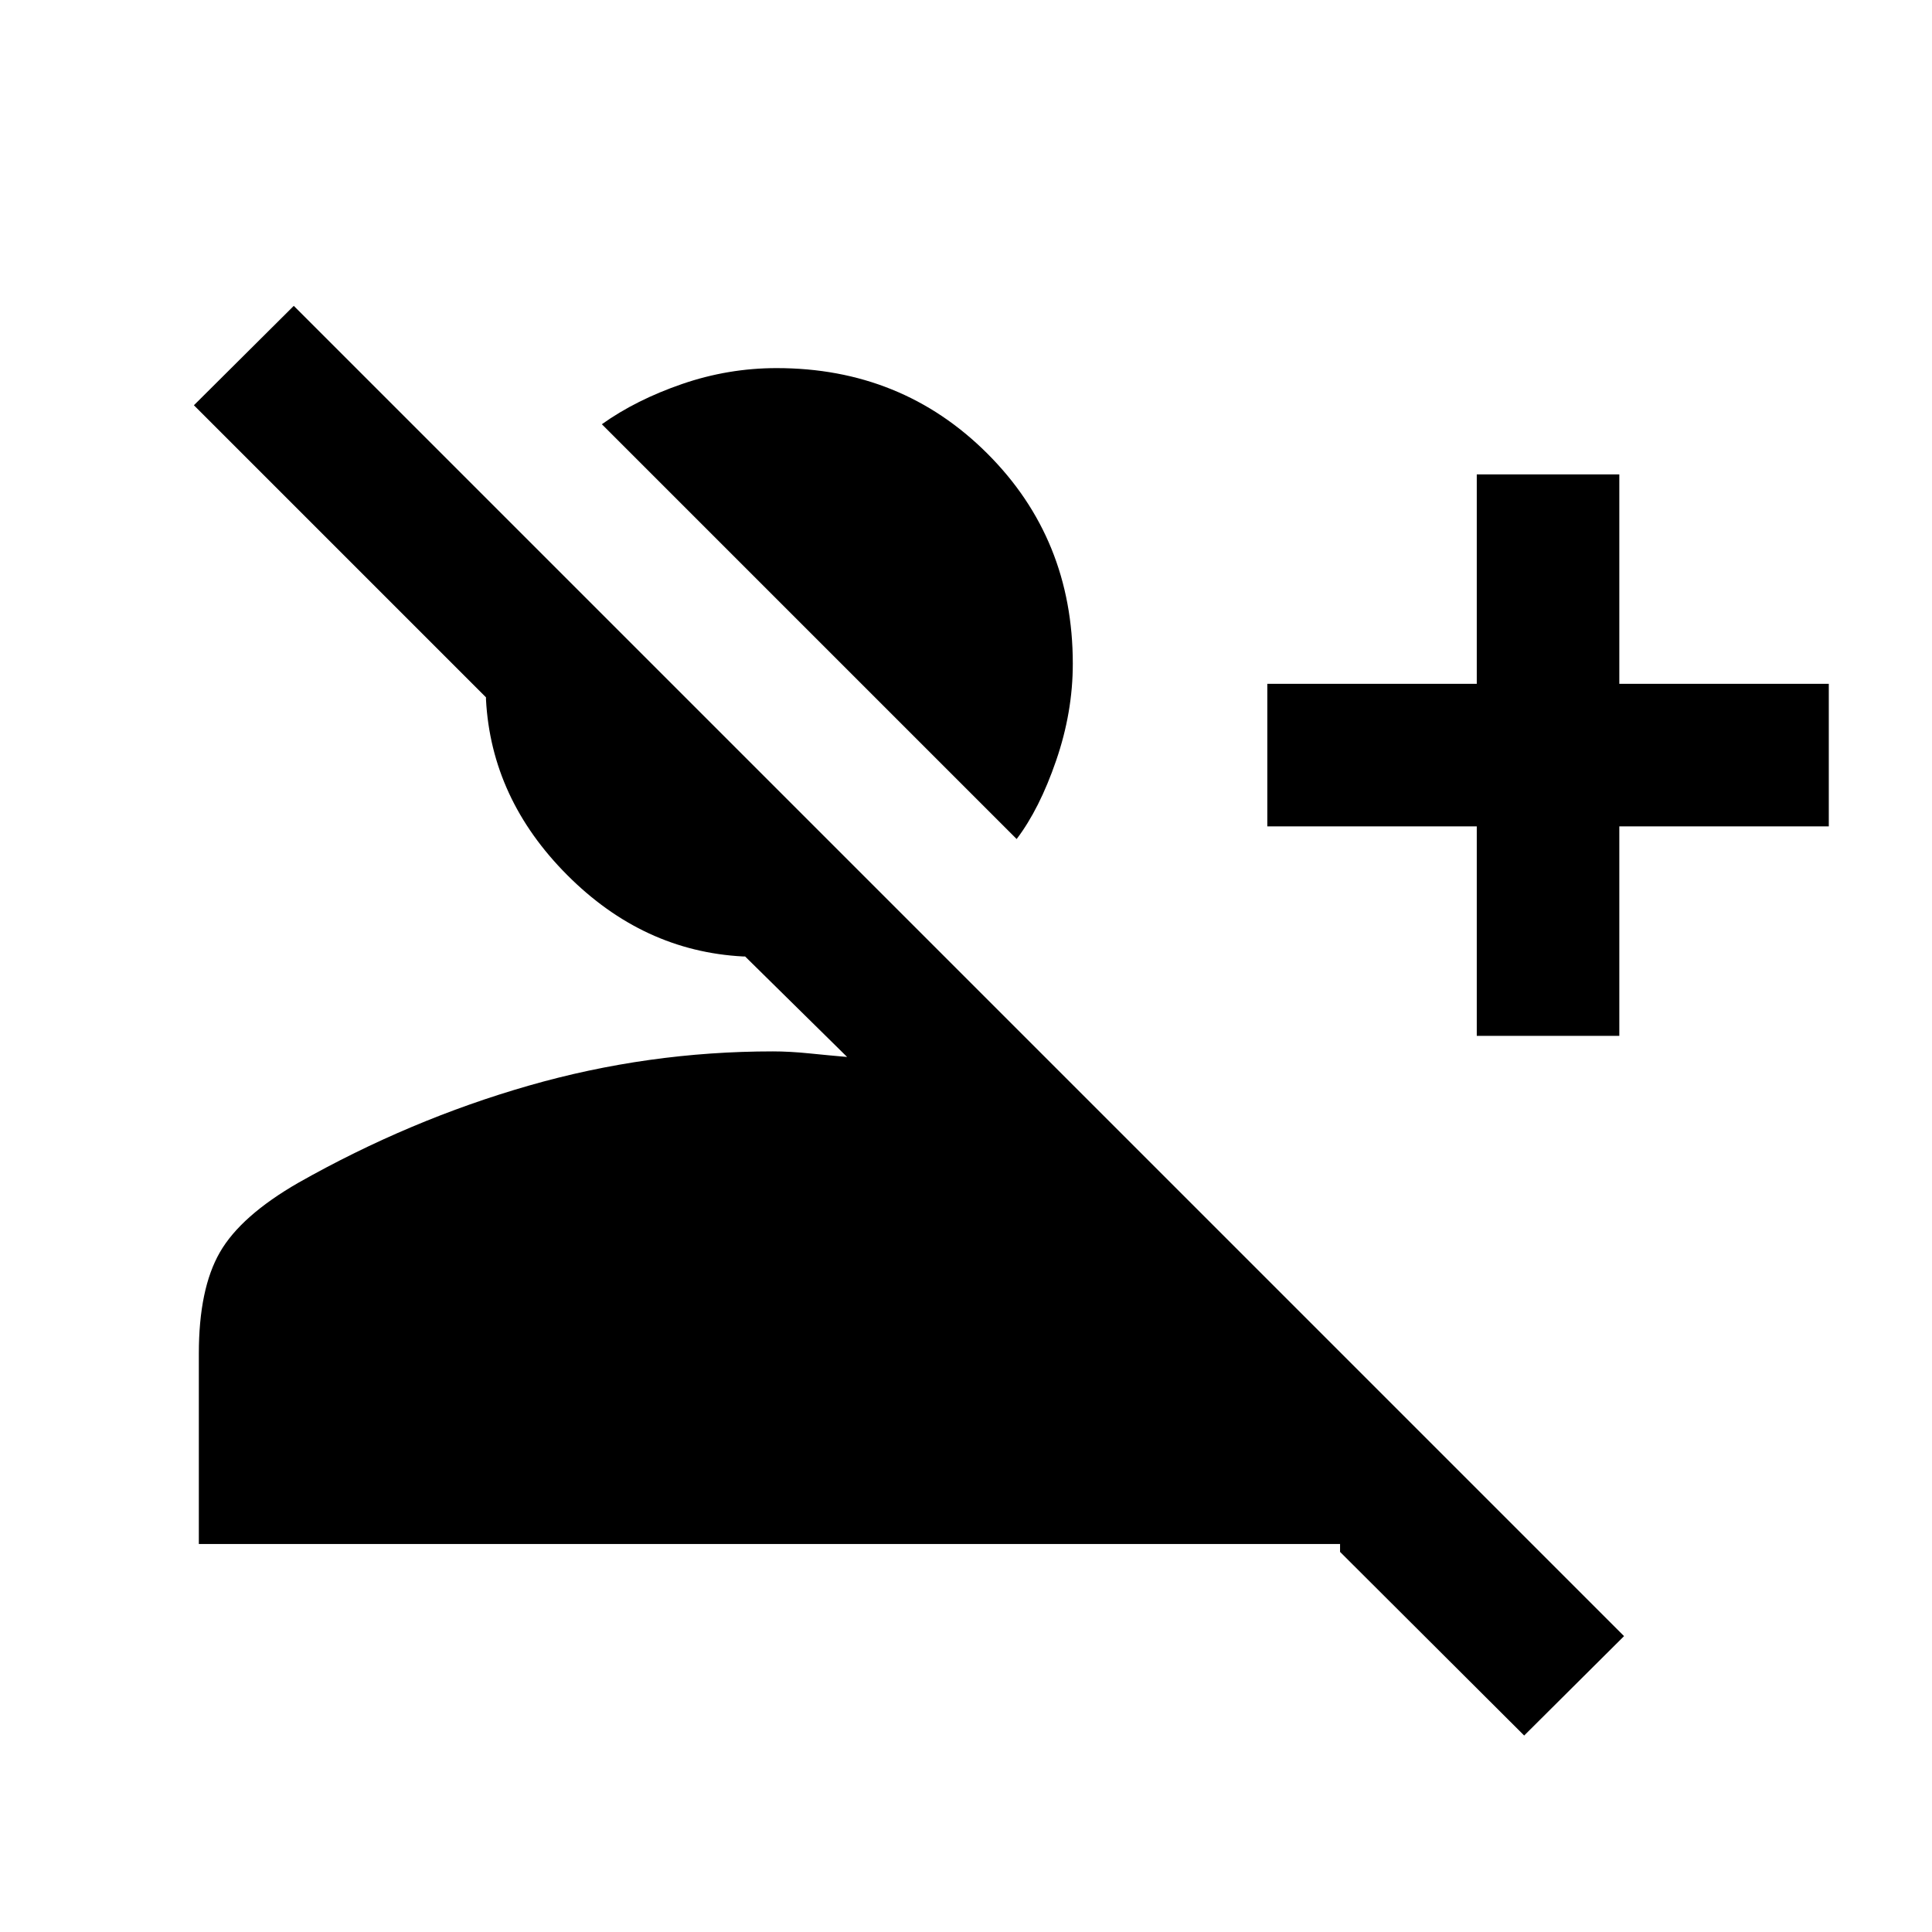 <svg xmlns="http://www.w3.org/2000/svg" height="20" viewBox="0 -960 960 960" width="20"><path d="m757.35-97.63-91.48-91.24v-3.93H98.8v-94.61q0-32.16 10.45-50.32 10.45-18.16 39.1-34.62 55.24-31.24 114.47-48.23 59.22-16.99 121.2-16.99 8.35 0 18.21 1 9.86 1 18.7 1.77l-50.69-49.94h-1.07q-49.63-2.63-87.34-40.47-37.72-37.83-40.35-87.22v-1.07L96.35-758.63l49.63-49.39 661 661-49.63 49.39ZM733.8-445.28v-104.09H629.72v-70.83H733.8v-104.08h70.83v104.08h104.09v70.83H804.63v104.09H733.8Zm-228.63-97.81L299.06-749.2q16.92-12.08 39.86-19.99 22.95-7.9 47.01-7.9 62.09 0 104.61 42.4 42.53 42.41 42.53 104.49 0 24.07-8.28 48.12-8.27 24.06-19.62 38.99Z"/></svg>